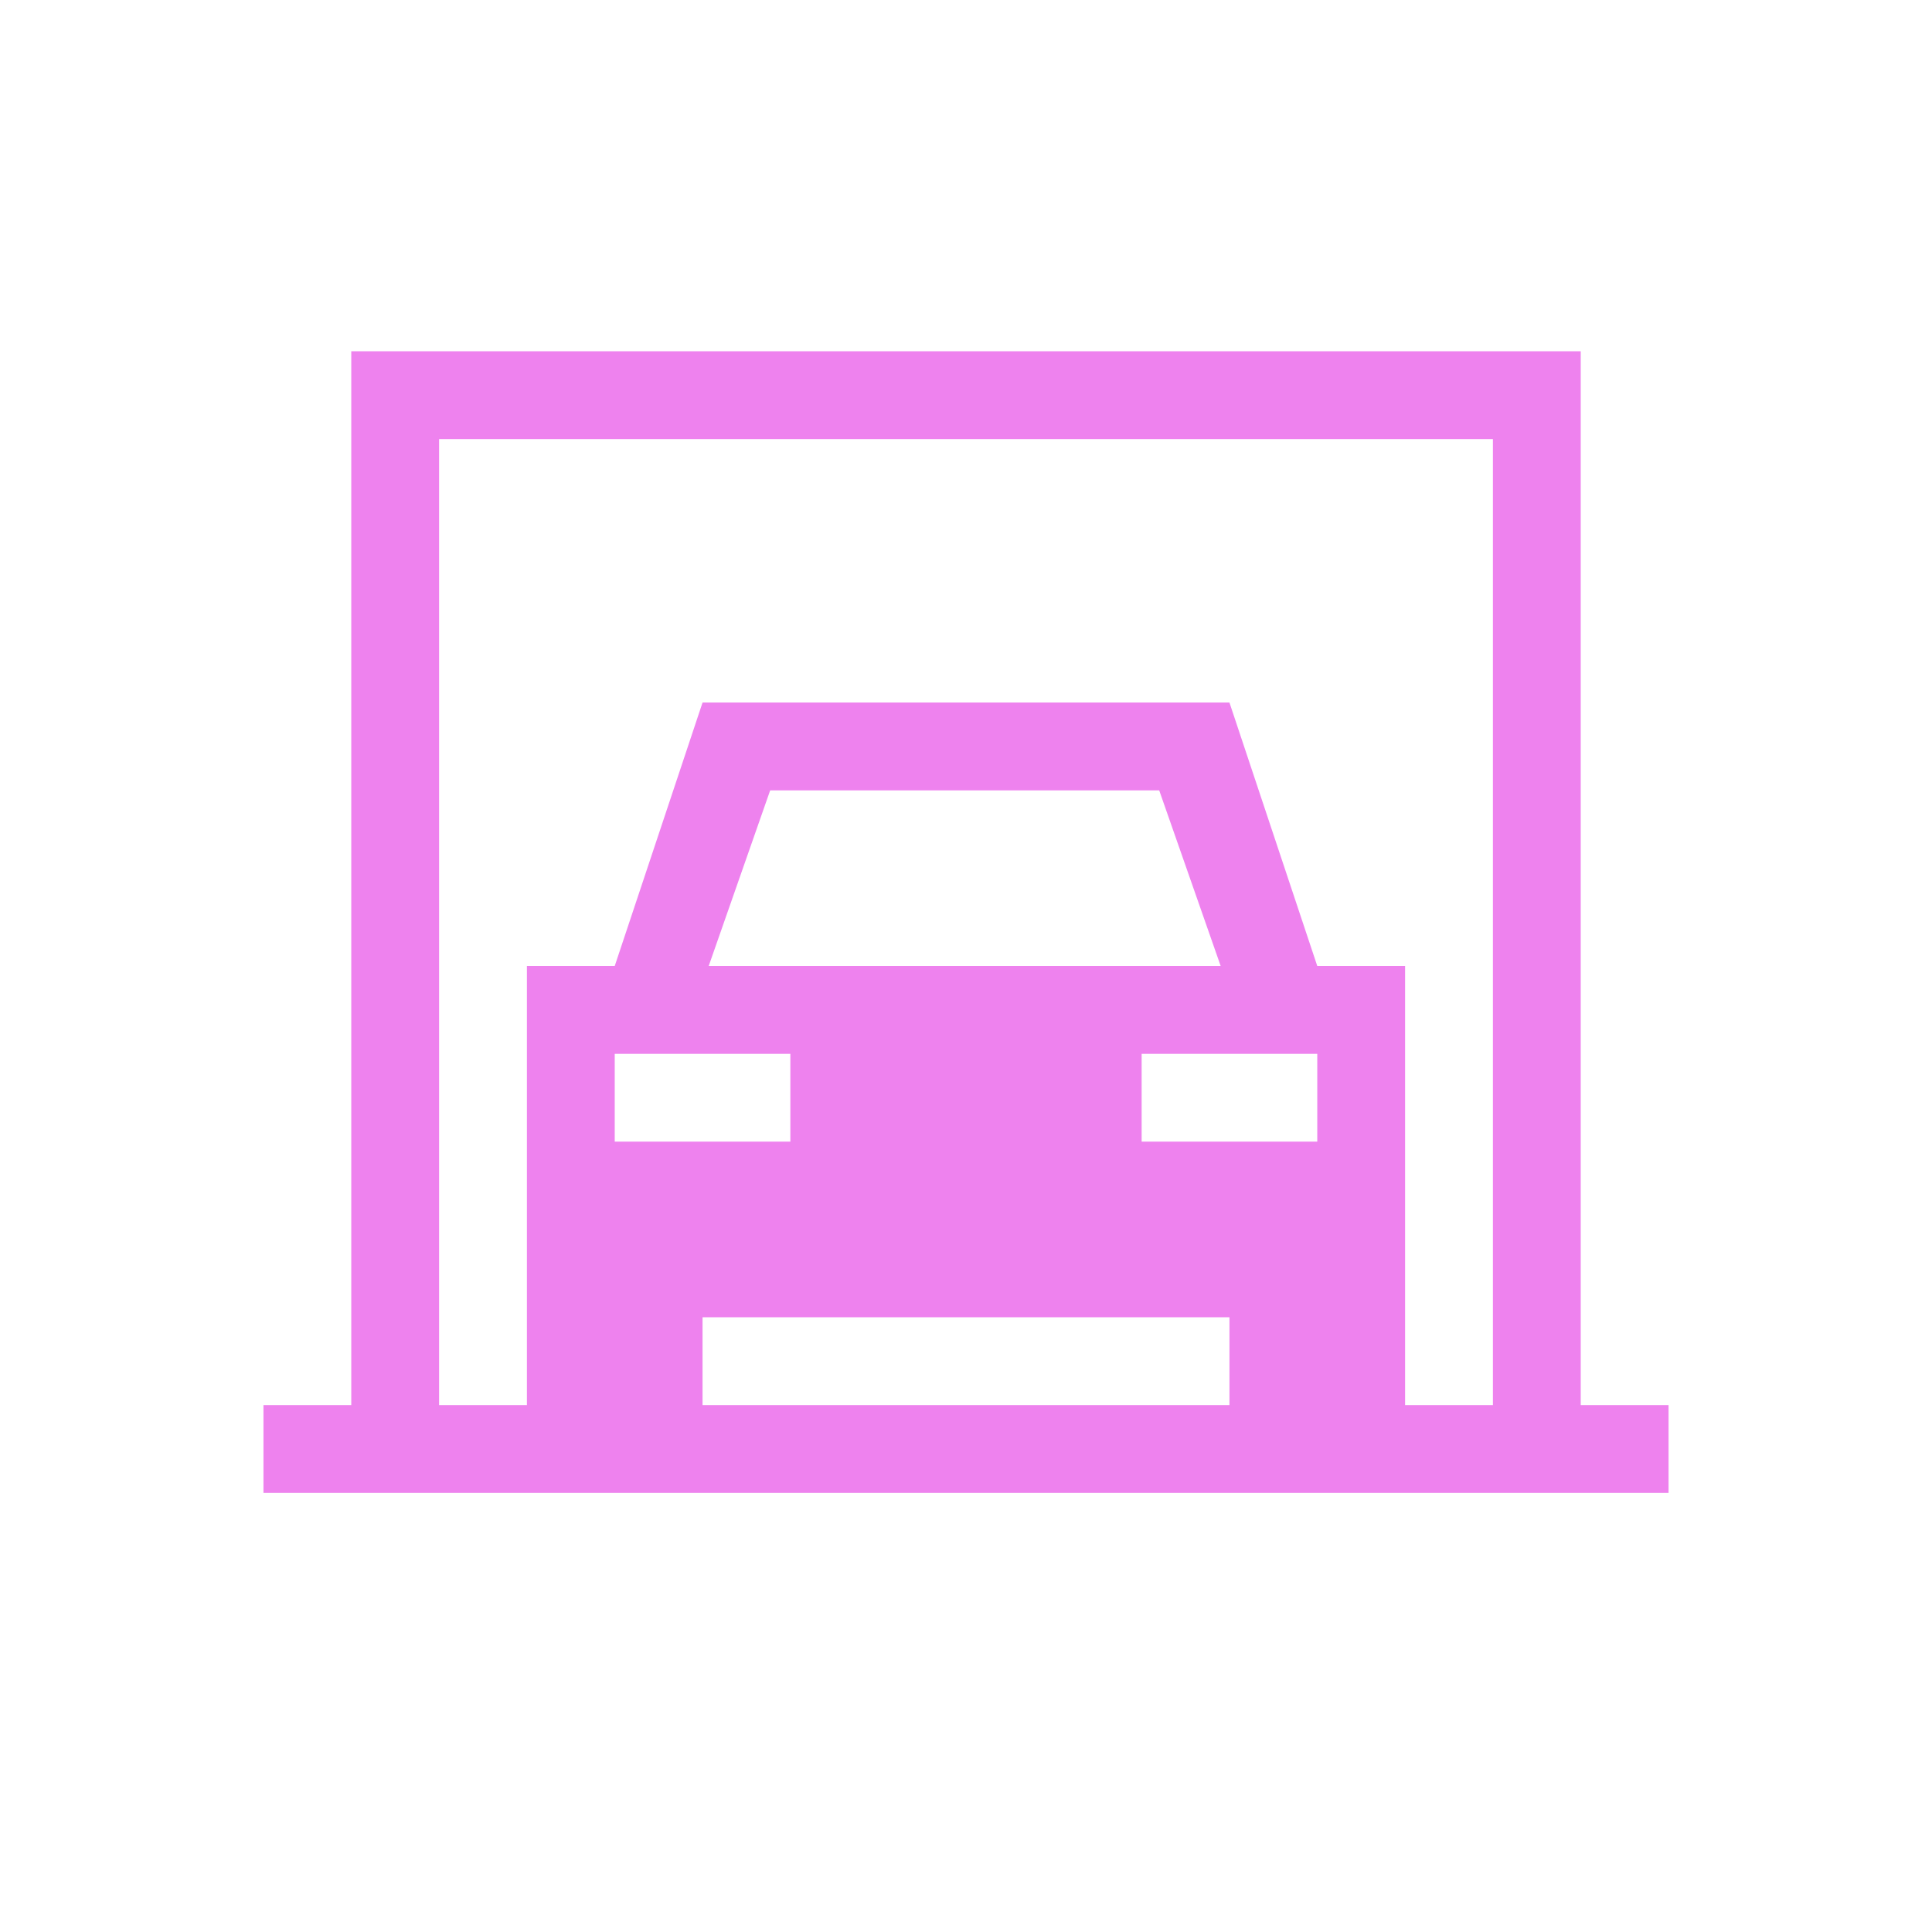<?xml version="1.0" encoding="UTF-8" standalone="no"?>
<svg xmlns="http://www.w3.org/2000/svg" version="1.1" xmlns:cc="http://creativecommons.org/ns#" xmlns:dc="http://purl.org/dc/elements/1.1/" height="22" viewBox="0 0 22 22" width="22" xmlns:rdf="http://www.w3.org/1999/02/22-rdf-syntax-ns#">
<defs>
<style id="current-color-scheme" type="text/css">.ColorScheme-Text {
        color:#ee82ee;
      }</style>
</defs>
<g transform="translate(0 -1.03e3)">
<path style="text-rendering:auto;color-rendering:auto;color:#000000;isolation:auto;mix-blend-mode:normal;shape-rendering:auto;solid-color:#000000;image-rendering:auto" d="m4 4v12h-1v1h16v-1h-1v-12h-14zm1 1h12v11h-1v-1-4h-1l-1-3h-6l-1 3h-1v4 1h-1v-11zm3.77 4h4.43l0.7 2h-5.83l0.7-2zm-1.77 3h2v1h-2v-1zm6 0h2v1h-2v-1zm-5 3h6v1h-6v-1z" transform="translate(0 1.03e3)" fill="#ee82ee"/>
</g>
</svg>
